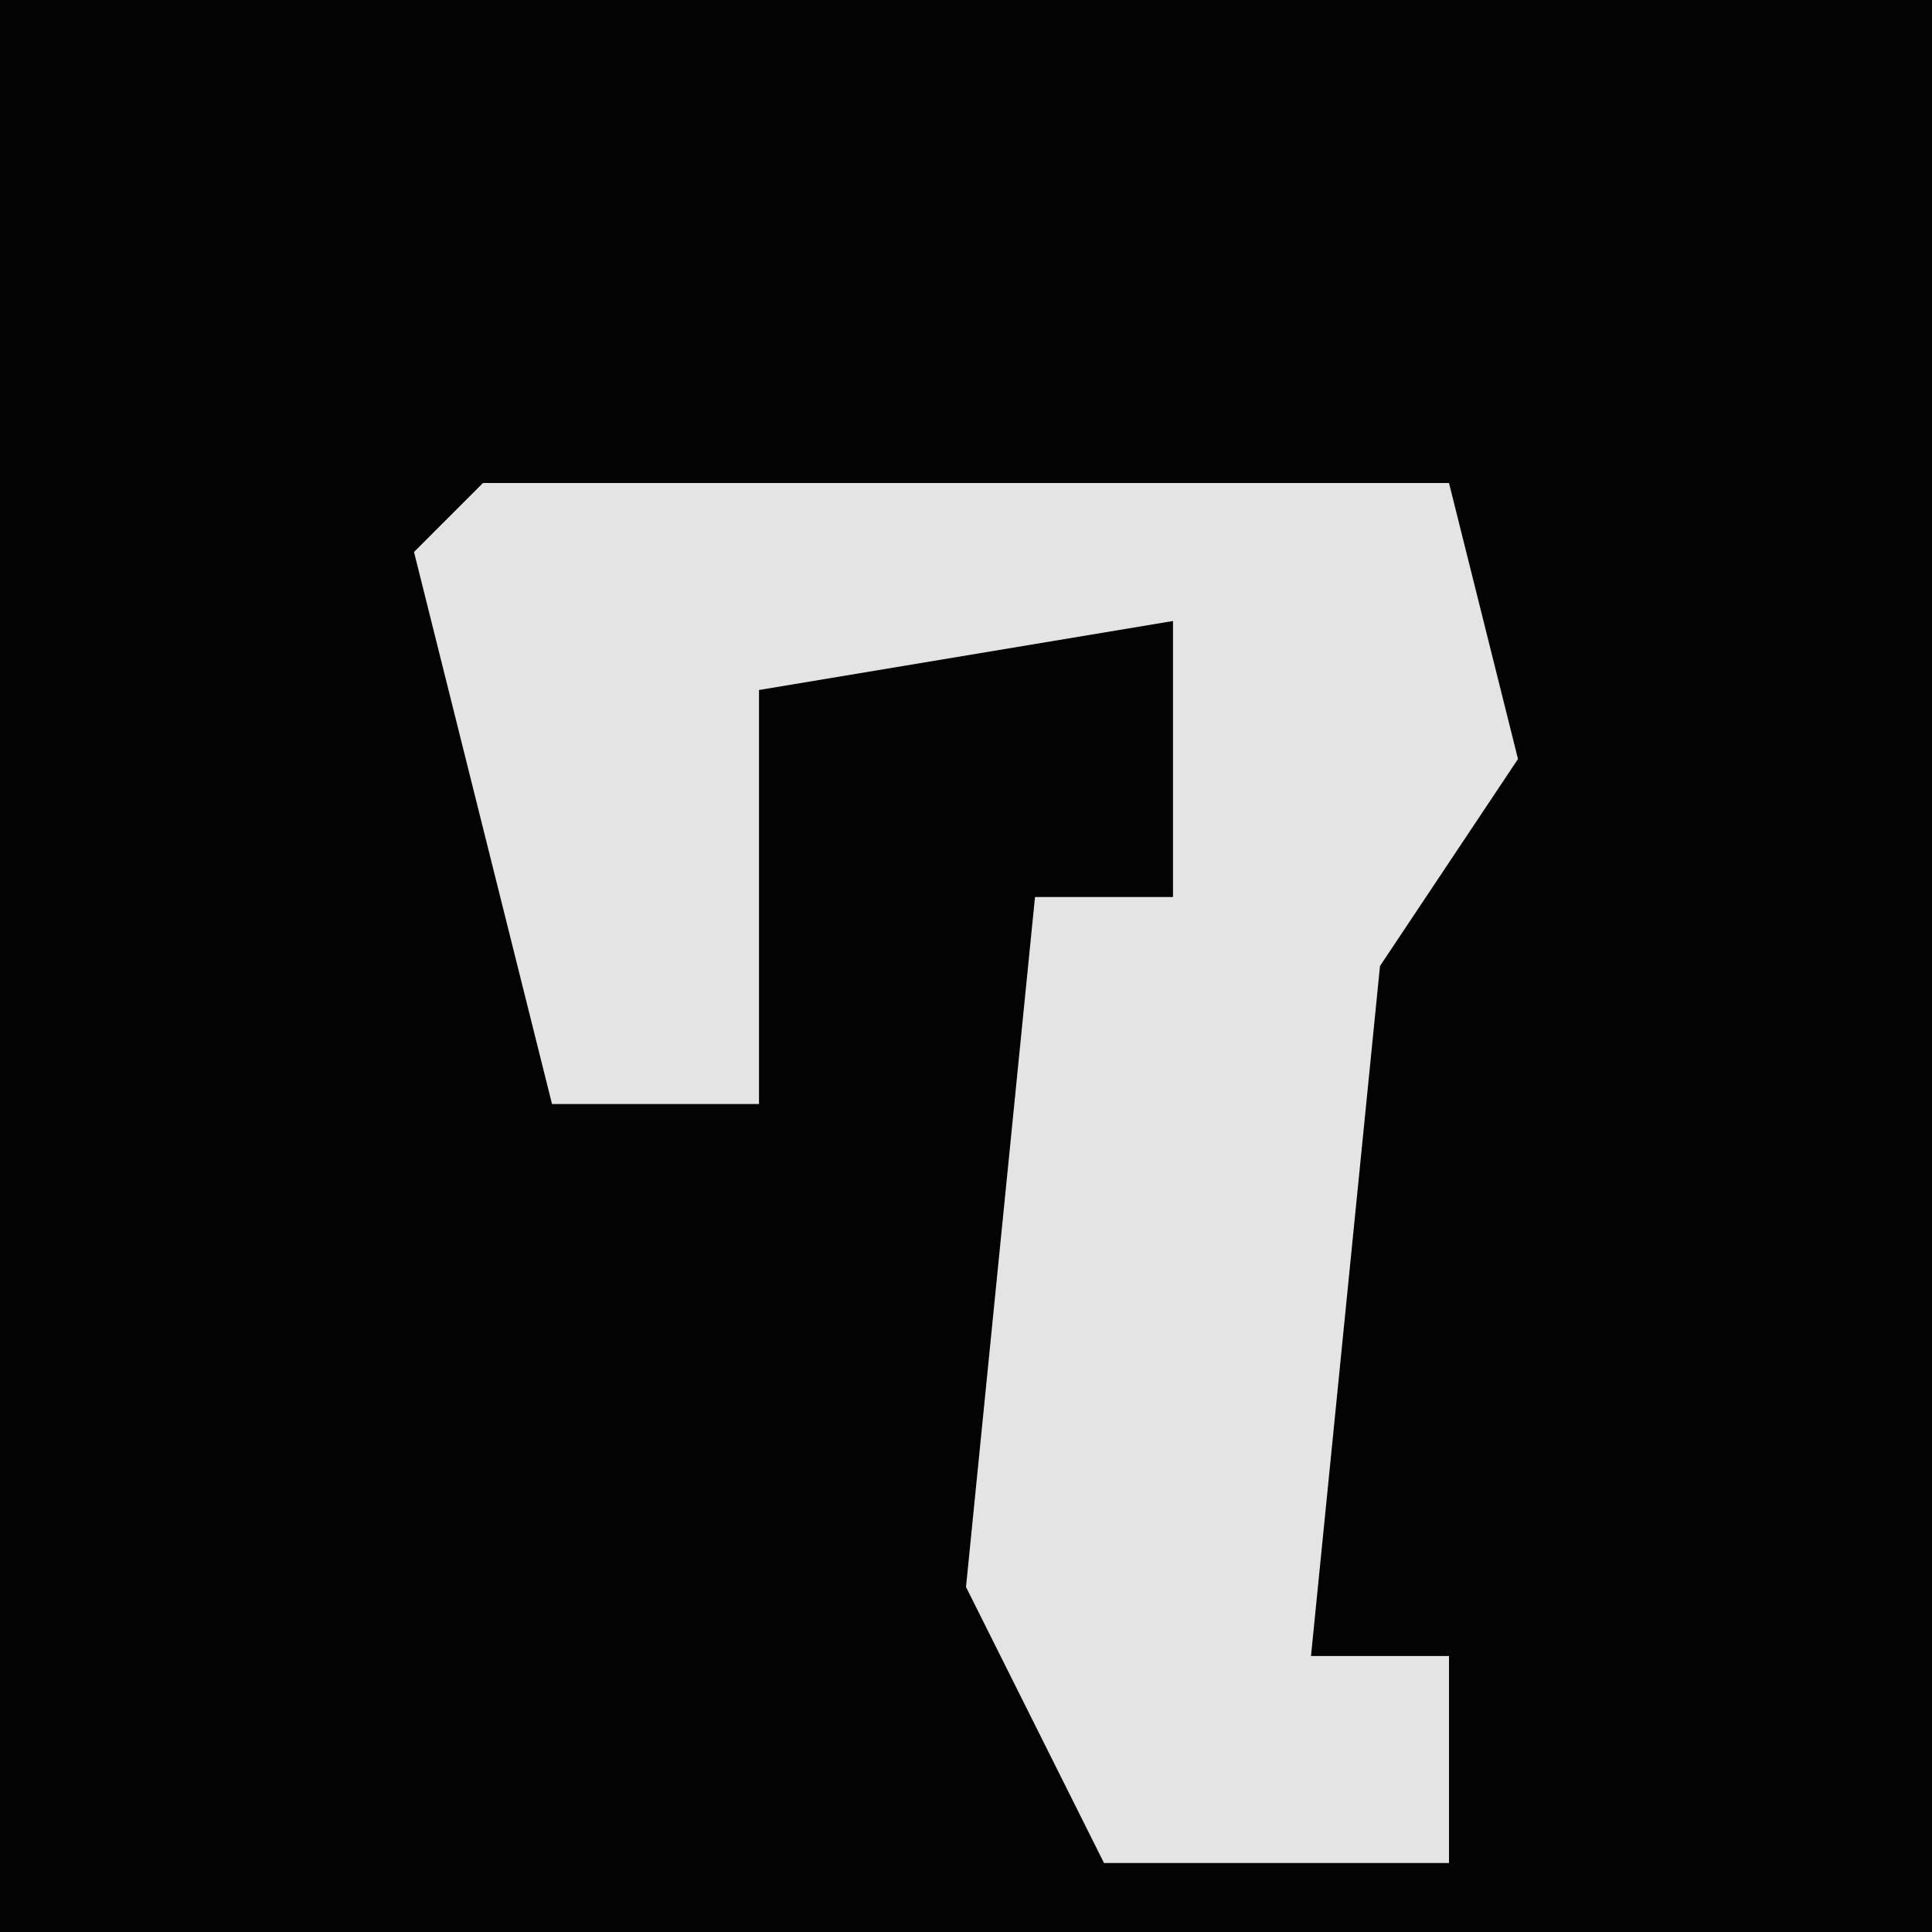<?xml version="1.0" encoding="UTF-8"?>
<svg version="1.1" xmlns="http://www.w3.org/2000/svg" width="28" height="28">
<path d="M0,0 L28,0 L28,28 L0,28 Z " fill="#030303" transform="translate(0,0)"/>
<path d="M0,0 L14,0 L15,4 L13,7 L12,17 L14,17 L14,20 L9,20 L7,16 L8,6 L10,6 L10,2 L4,3 L4,9 L1,9 L-1,1 Z " fill="#E4E4E4" transform="translate(7,7)"/>
</svg>
